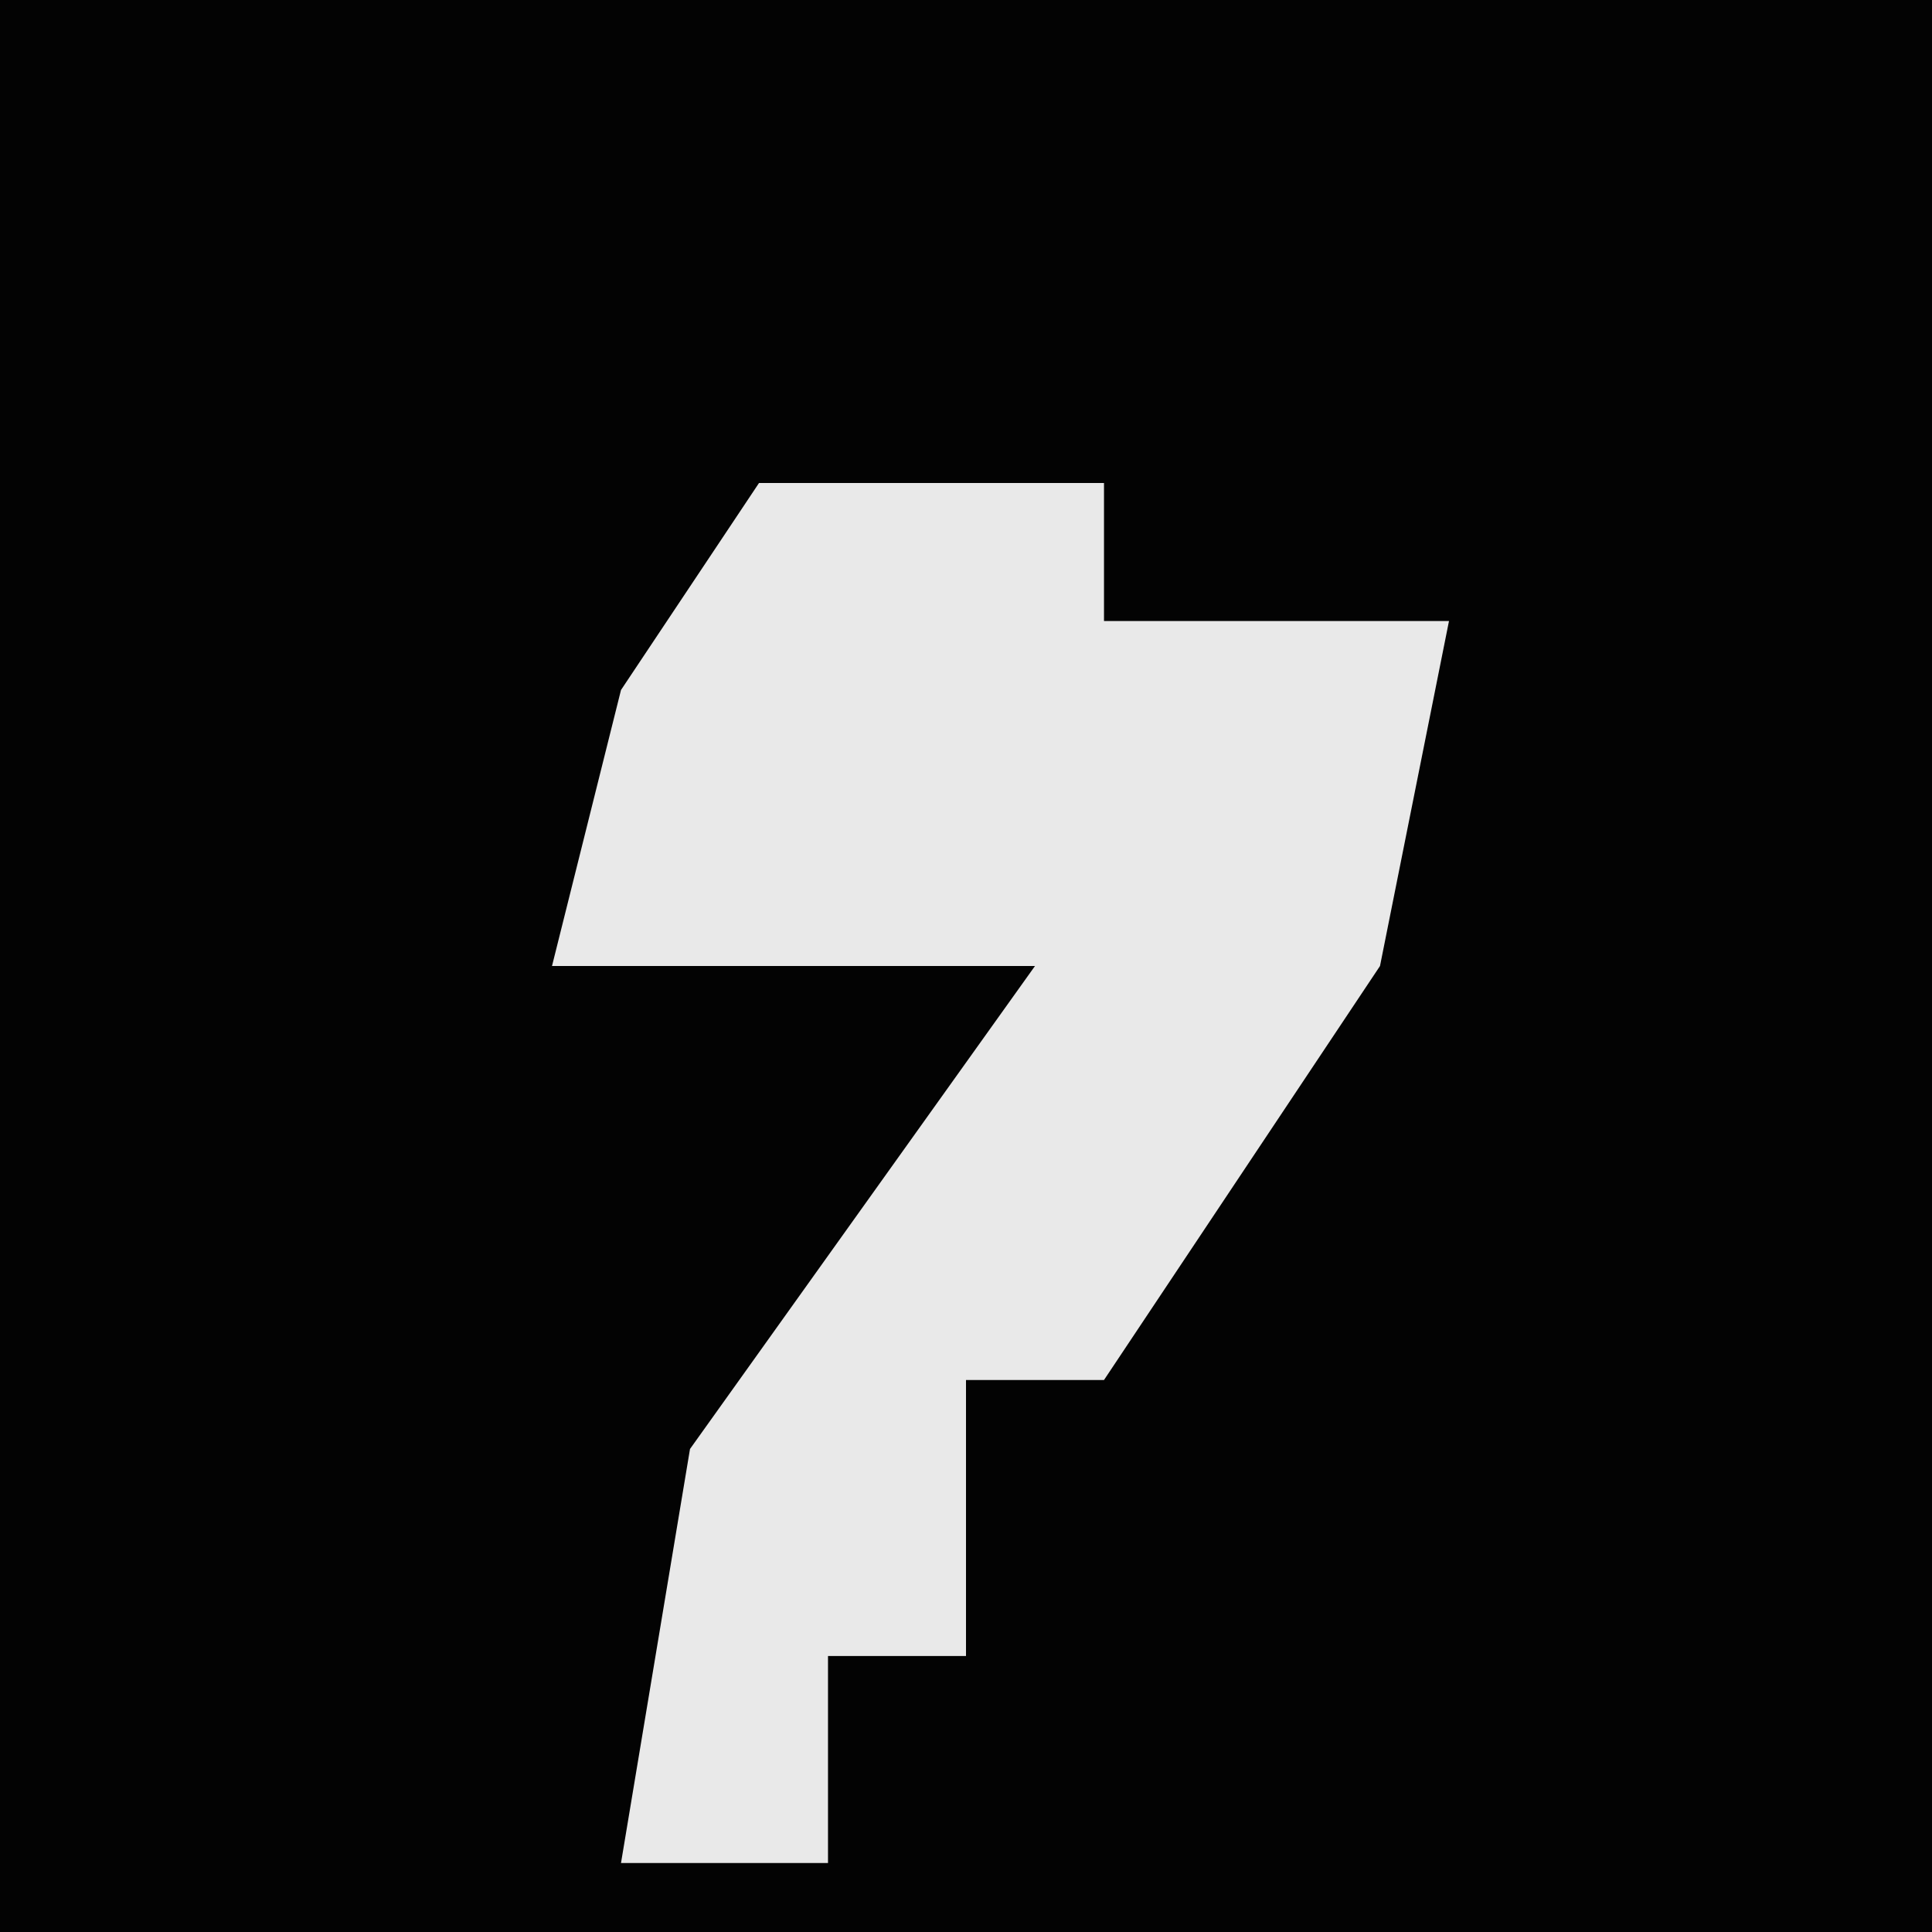 <?xml version="1.0" encoding="UTF-8"?>
<svg version="1.1" xmlns="http://www.w3.org/2000/svg" width="28" height="28">
<path d="M0,0 L28,0 L28,28 L0,28 Z " fill="#030303" transform="translate(0,0)"/>
<path d="M0,0 L5,0 L5,2 L10,2 L9,7 L5,13 L3,13 L3,17 L1,17 L1,20 L-2,20 L-1,14 L4,7 L1,7 L-3,7 L-2,3 Z " fill="#E9E9E9" transform="translate(11,7)"/>
</svg>
